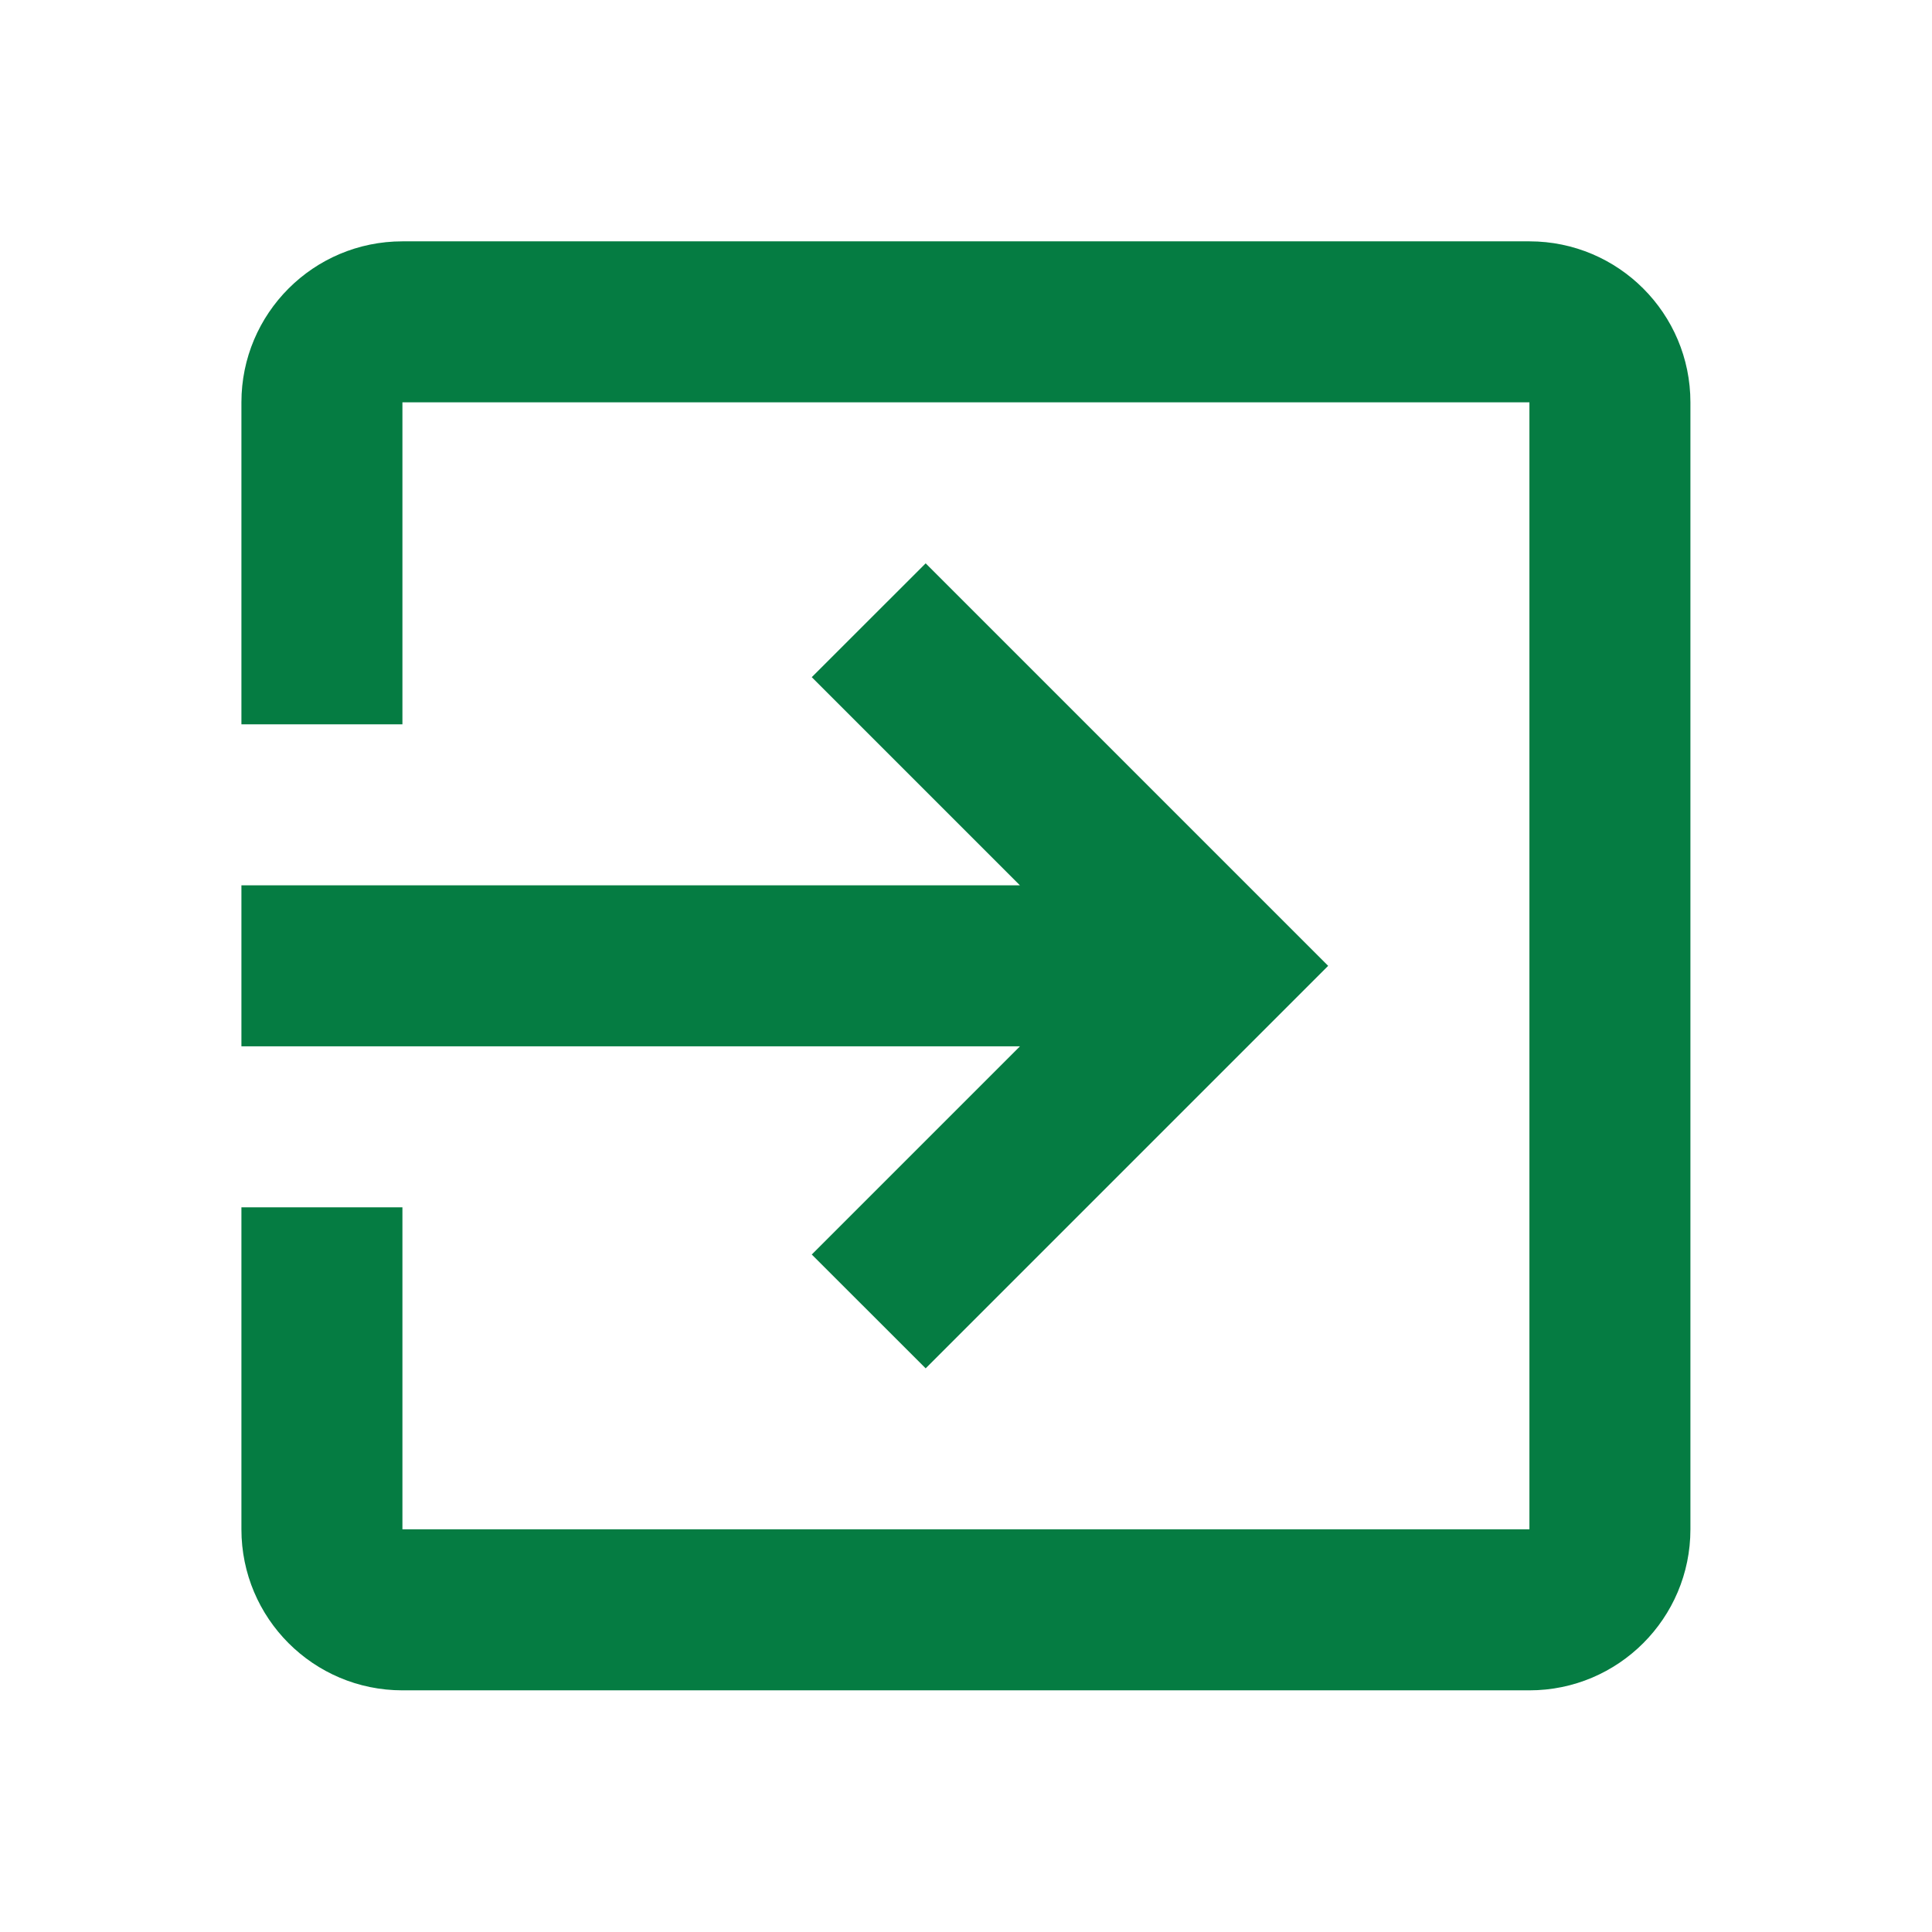 <?xml version="1.0" encoding="utf-8"?>
<!DOCTYPE svg PUBLIC "-//W3C//DTD SVG 1.1//EN" "http://www.w3.org/Graphics/SVG/1.1/DTD/svg11.dtd">
<svg xmlns="http://www.w3.org/2000/svg" xmlns:xlink="http://www.w3.org/1999/xlink" version="1.1" baseProfile="full" width="24" height="24" viewBox="0 0 24.00 24.00" enable-background="new 0 0 24.00 24.00" xml:space="preserve">
	<path fill="#057C42" fill-opacity="1" stroke-width="0.2" stroke-linejoin="round" d="M 18.999,2.998L 4.999,2.998C 3.894,2.998 2.999,3.894 2.999,4.998L 2.999,8.998L 4.999,8.998L 4.999,4.998L 18.999,4.998L 18.999,18.998L 4.999,18.998L 4.999,14.998L 2.999,14.998L 2.999,18.998C 2.999,20.102 3.894,20.998 4.999,20.998L 18.999,20.998C 20.103,20.998 20.999,20.102 20.999,18.998L 20.999,4.998C 20.999,3.894 20.103,2.998 18.999,2.998 Z M 10.084,15.584L 11.499,16.998L 16.499,11.998L 11.499,6.998L 10.084,8.412L 12.67,10.998L 2.999,10.998L 2.999,12.998L 12.67,12.998L 10.084,15.584 Z "/>
</svg>
